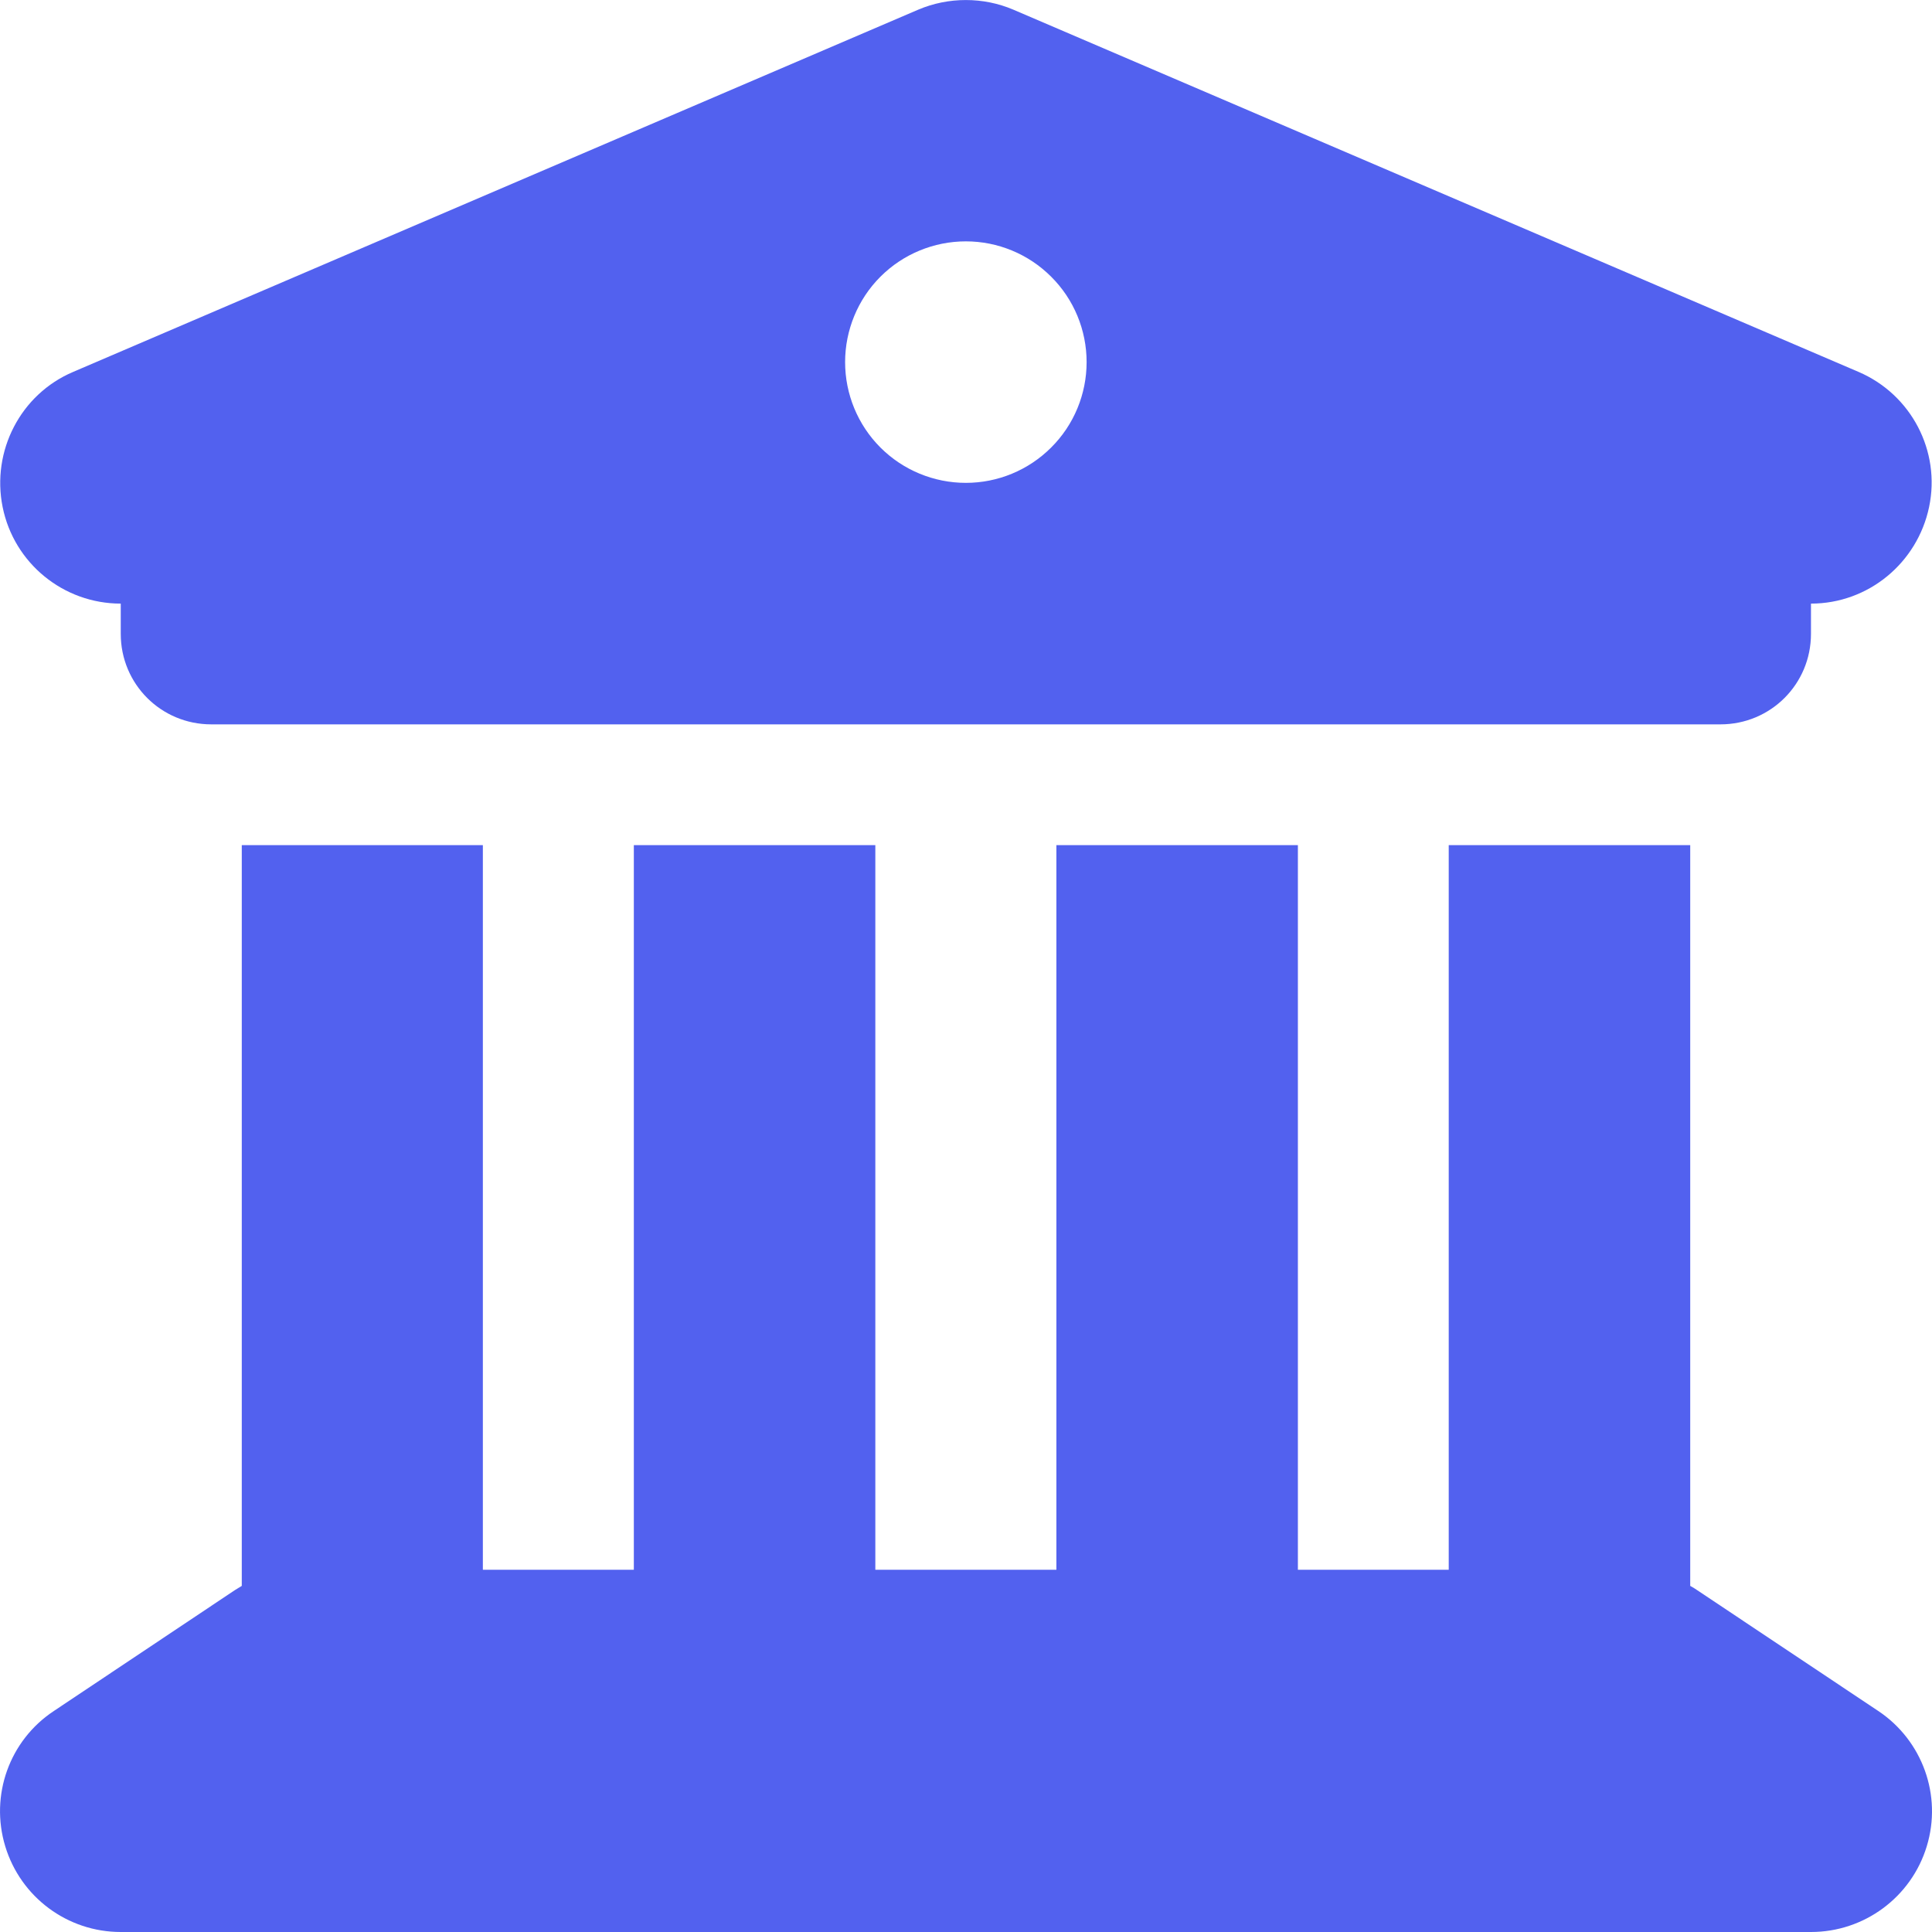 <svg width="14" height="14" viewBox="0 0 14 14" fill="none" xmlns="http://www.w3.org/2000/svg">
<path d="M7.343 0.07L13.468 2.695C13.85 2.859 14.064 3.269 13.979 3.674C13.894 4.079 13.539 4.374 13.123 4.374V4.593C13.123 4.957 12.831 5.249 12.467 5.249H1.531C1.167 5.249 0.875 4.957 0.875 4.593V4.374C0.459 4.374 0.101 4.081 0.019 3.674C-0.063 3.267 0.15 2.856 0.53 2.695L6.654 0.07C6.873 -0.023 7.125 -0.023 7.343 0.07ZM10.498 6.124H12.248V11.492C12.265 11.501 12.281 11.511 12.297 11.522L13.61 12.398C13.93 12.611 14.075 13.01 13.962 13.379C13.85 13.748 13.509 14 13.123 14H0.875C0.489 14 0.15 13.748 0.038 13.379C-0.074 13.01 0.068 12.611 0.391 12.398L1.703 11.522C1.719 11.511 1.736 11.503 1.752 11.492V6.124H3.499V11.375H4.593V6.124H6.343V11.375H7.655V6.124H9.405V11.375H10.498V6.124ZM6.999 1.749C6.767 1.749 6.544 1.841 6.38 2.005C6.216 2.169 6.124 2.392 6.124 2.624C6.124 2.856 6.216 3.079 6.38 3.243C6.544 3.407 6.767 3.499 6.999 3.499C7.231 3.499 7.453 3.407 7.617 3.243C7.782 3.079 7.874 2.856 7.874 2.624C7.874 2.392 7.782 2.169 7.617 2.005C7.453 1.841 7.231 1.749 6.999 1.749Z" fill="#5261EF"/>
</svg>
